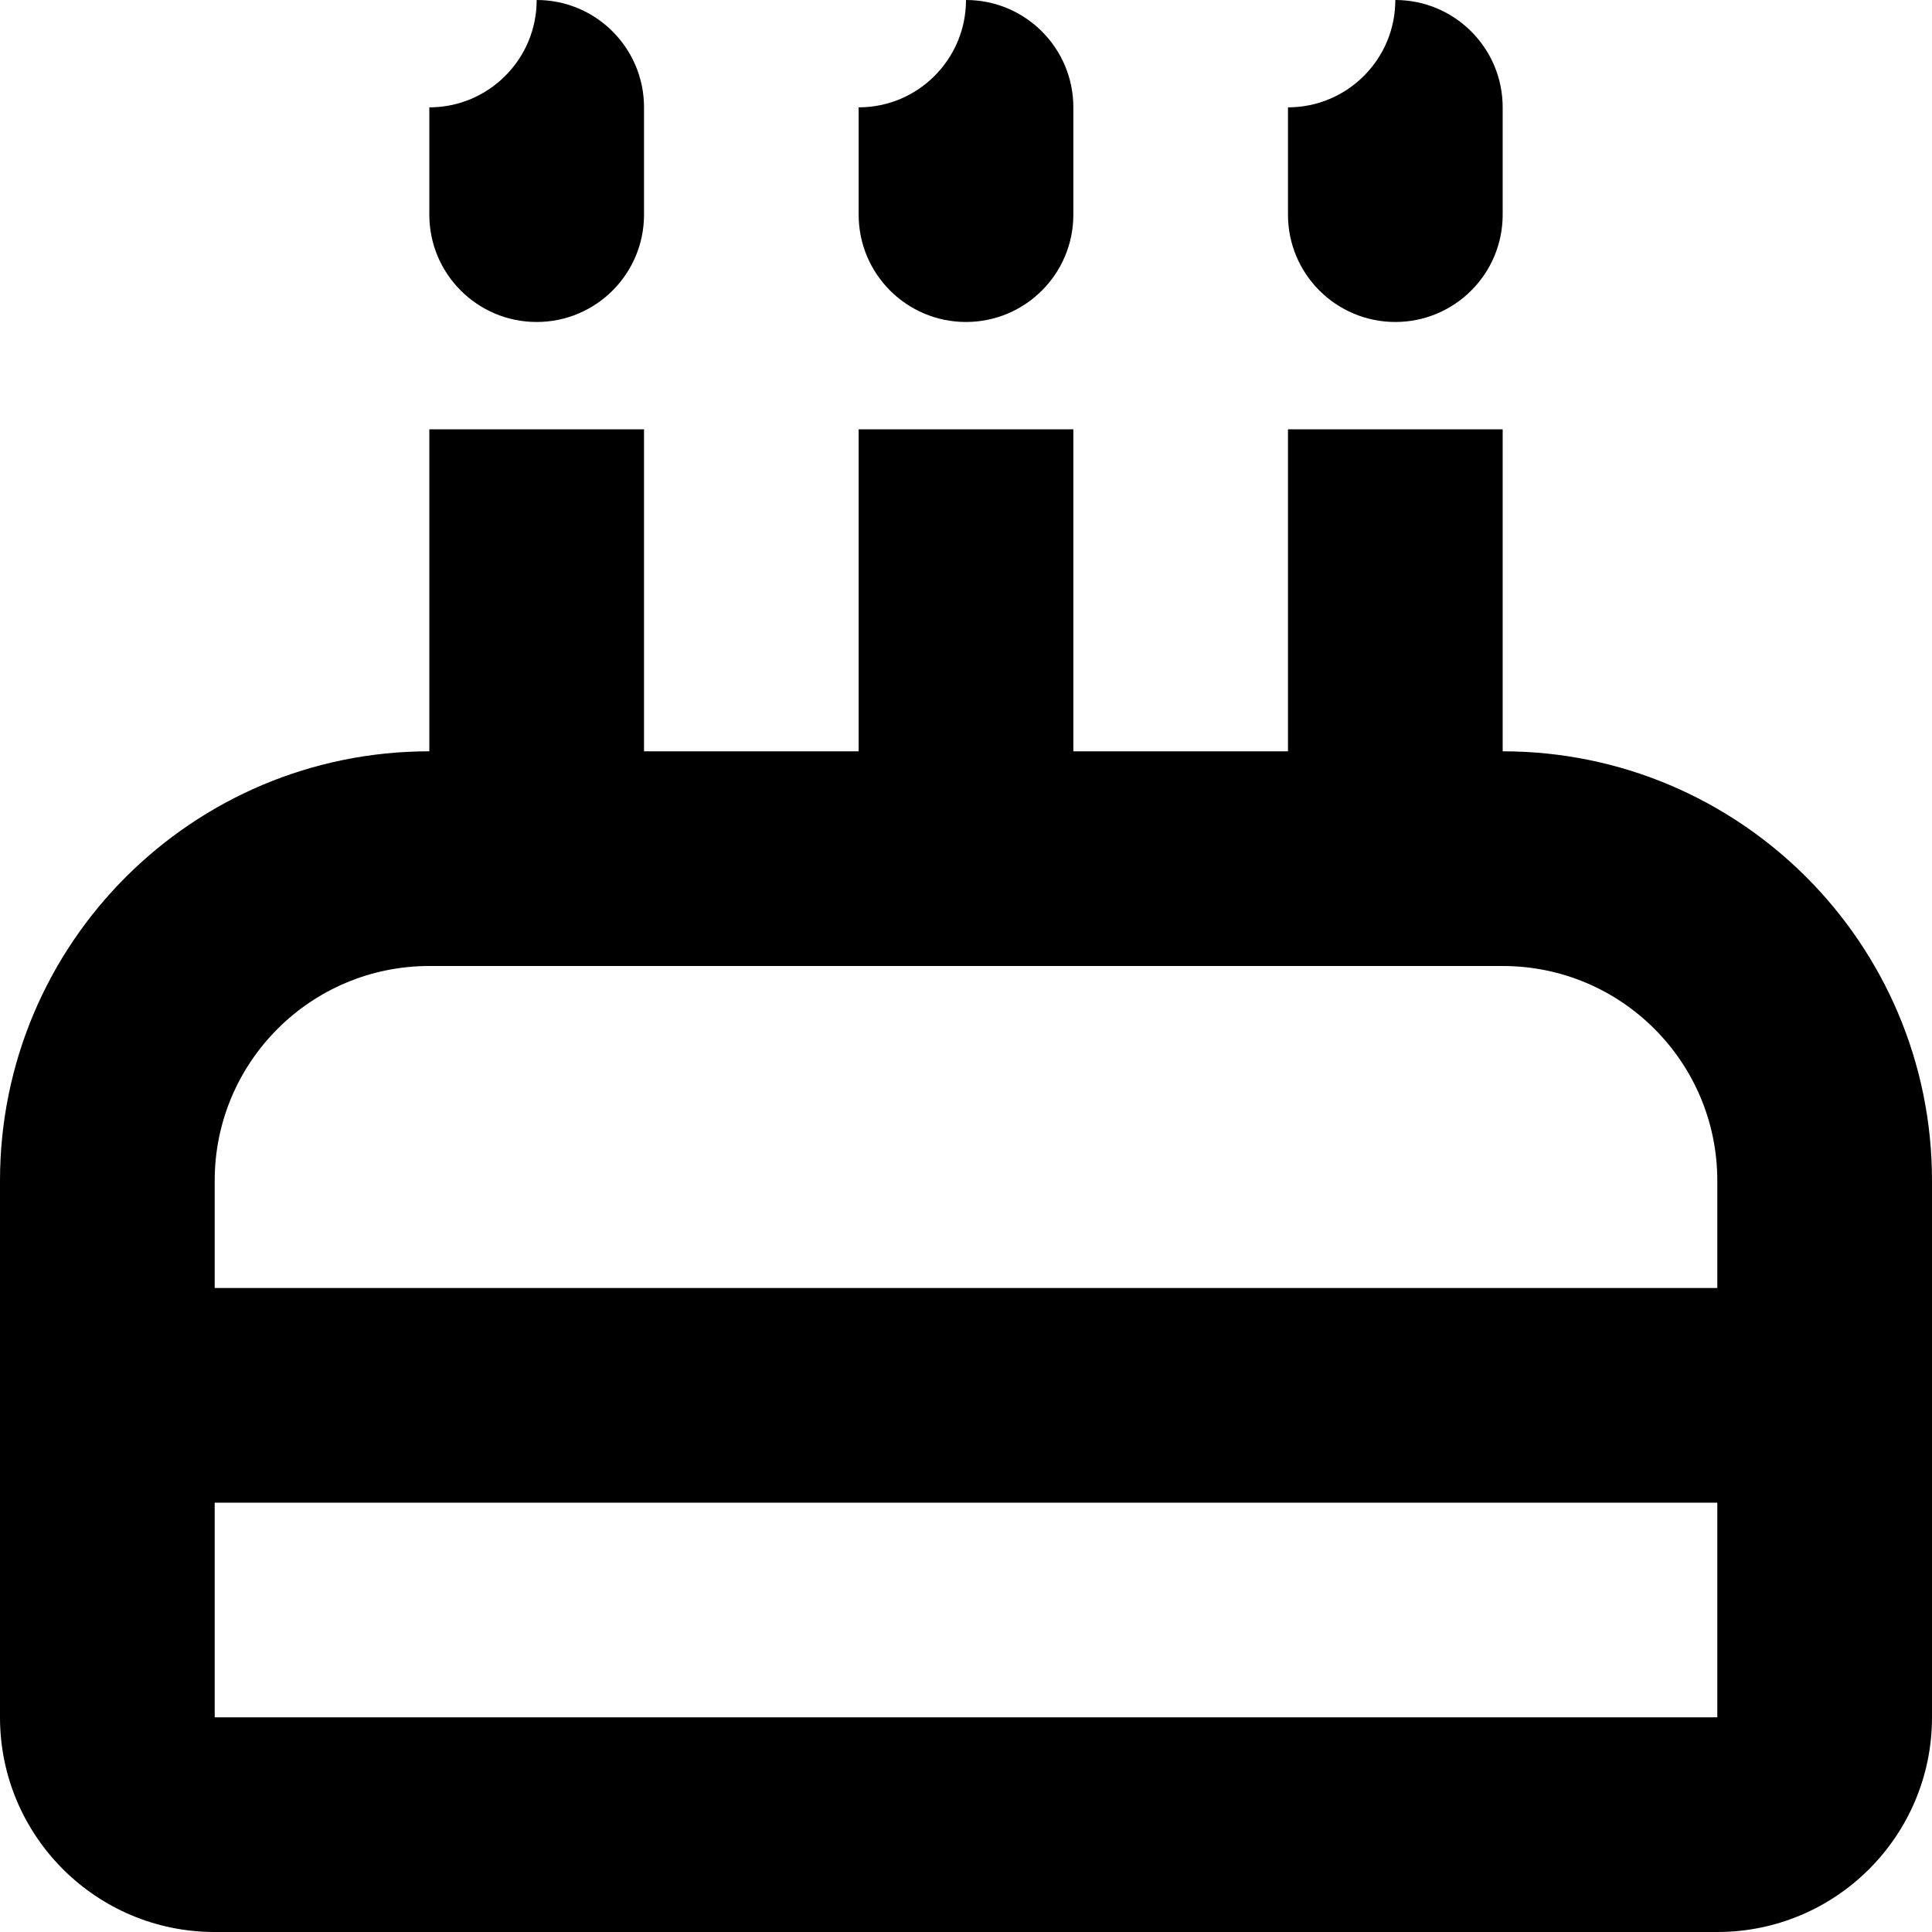 <svg width="32" height="32" viewBox="0 0 32 32" fill="none" xmlns="http://www.w3.org/2000/svg">
<path d="M24.889 12.444C28.816 12.444 32 15.628 32 19.556V28.444C32 30.408 30.408 32 28.444 32H3.556C1.592 32 0 30.408 0 28.444V19.556C0 15.628 3.184 12.444 7.111 12.444C7.111 8.889 7.111 7.111 7.111 7.111H10.667V12.444H14.222C14.222 8.889 14.222 7.111 14.222 7.111H17.778V12.444H21.333C21.333 8.889 21.333 7.111 21.333 7.111H24.889V12.444ZM7.111 16C5.147 16 3.556 17.592 3.556 19.556V21.333H28.444V19.556C28.444 17.592 26.853 16 24.889 16H7.111ZM3.556 24.889V28.444H28.444V24.889H3.556ZM7.111 1.778C8.093 1.778 8.889 0.982 8.889 0C9.871 0 10.667 0.796 10.667 1.778V3.556C10.667 4.537 9.871 5.333 8.889 5.333C7.907 5.333 7.111 4.537 7.111 3.556V1.778ZM14.222 1.778C15.204 1.778 16 0.982 16 0C16.982 0 17.778 0.796 17.778 1.778V3.556C17.778 4.537 16.982 5.333 16 5.333C15.018 5.333 14.222 4.537 14.222 3.556V1.778ZM21.333 1.778C22.315 1.778 23.111 0.982 23.111 0C24.093 0 24.889 0.796 24.889 1.778V3.556C24.889 4.537 24.093 5.333 23.111 5.333C22.129 5.333 21.333 4.537 21.333 3.556V1.778Z" fill="black"/>
</svg>
